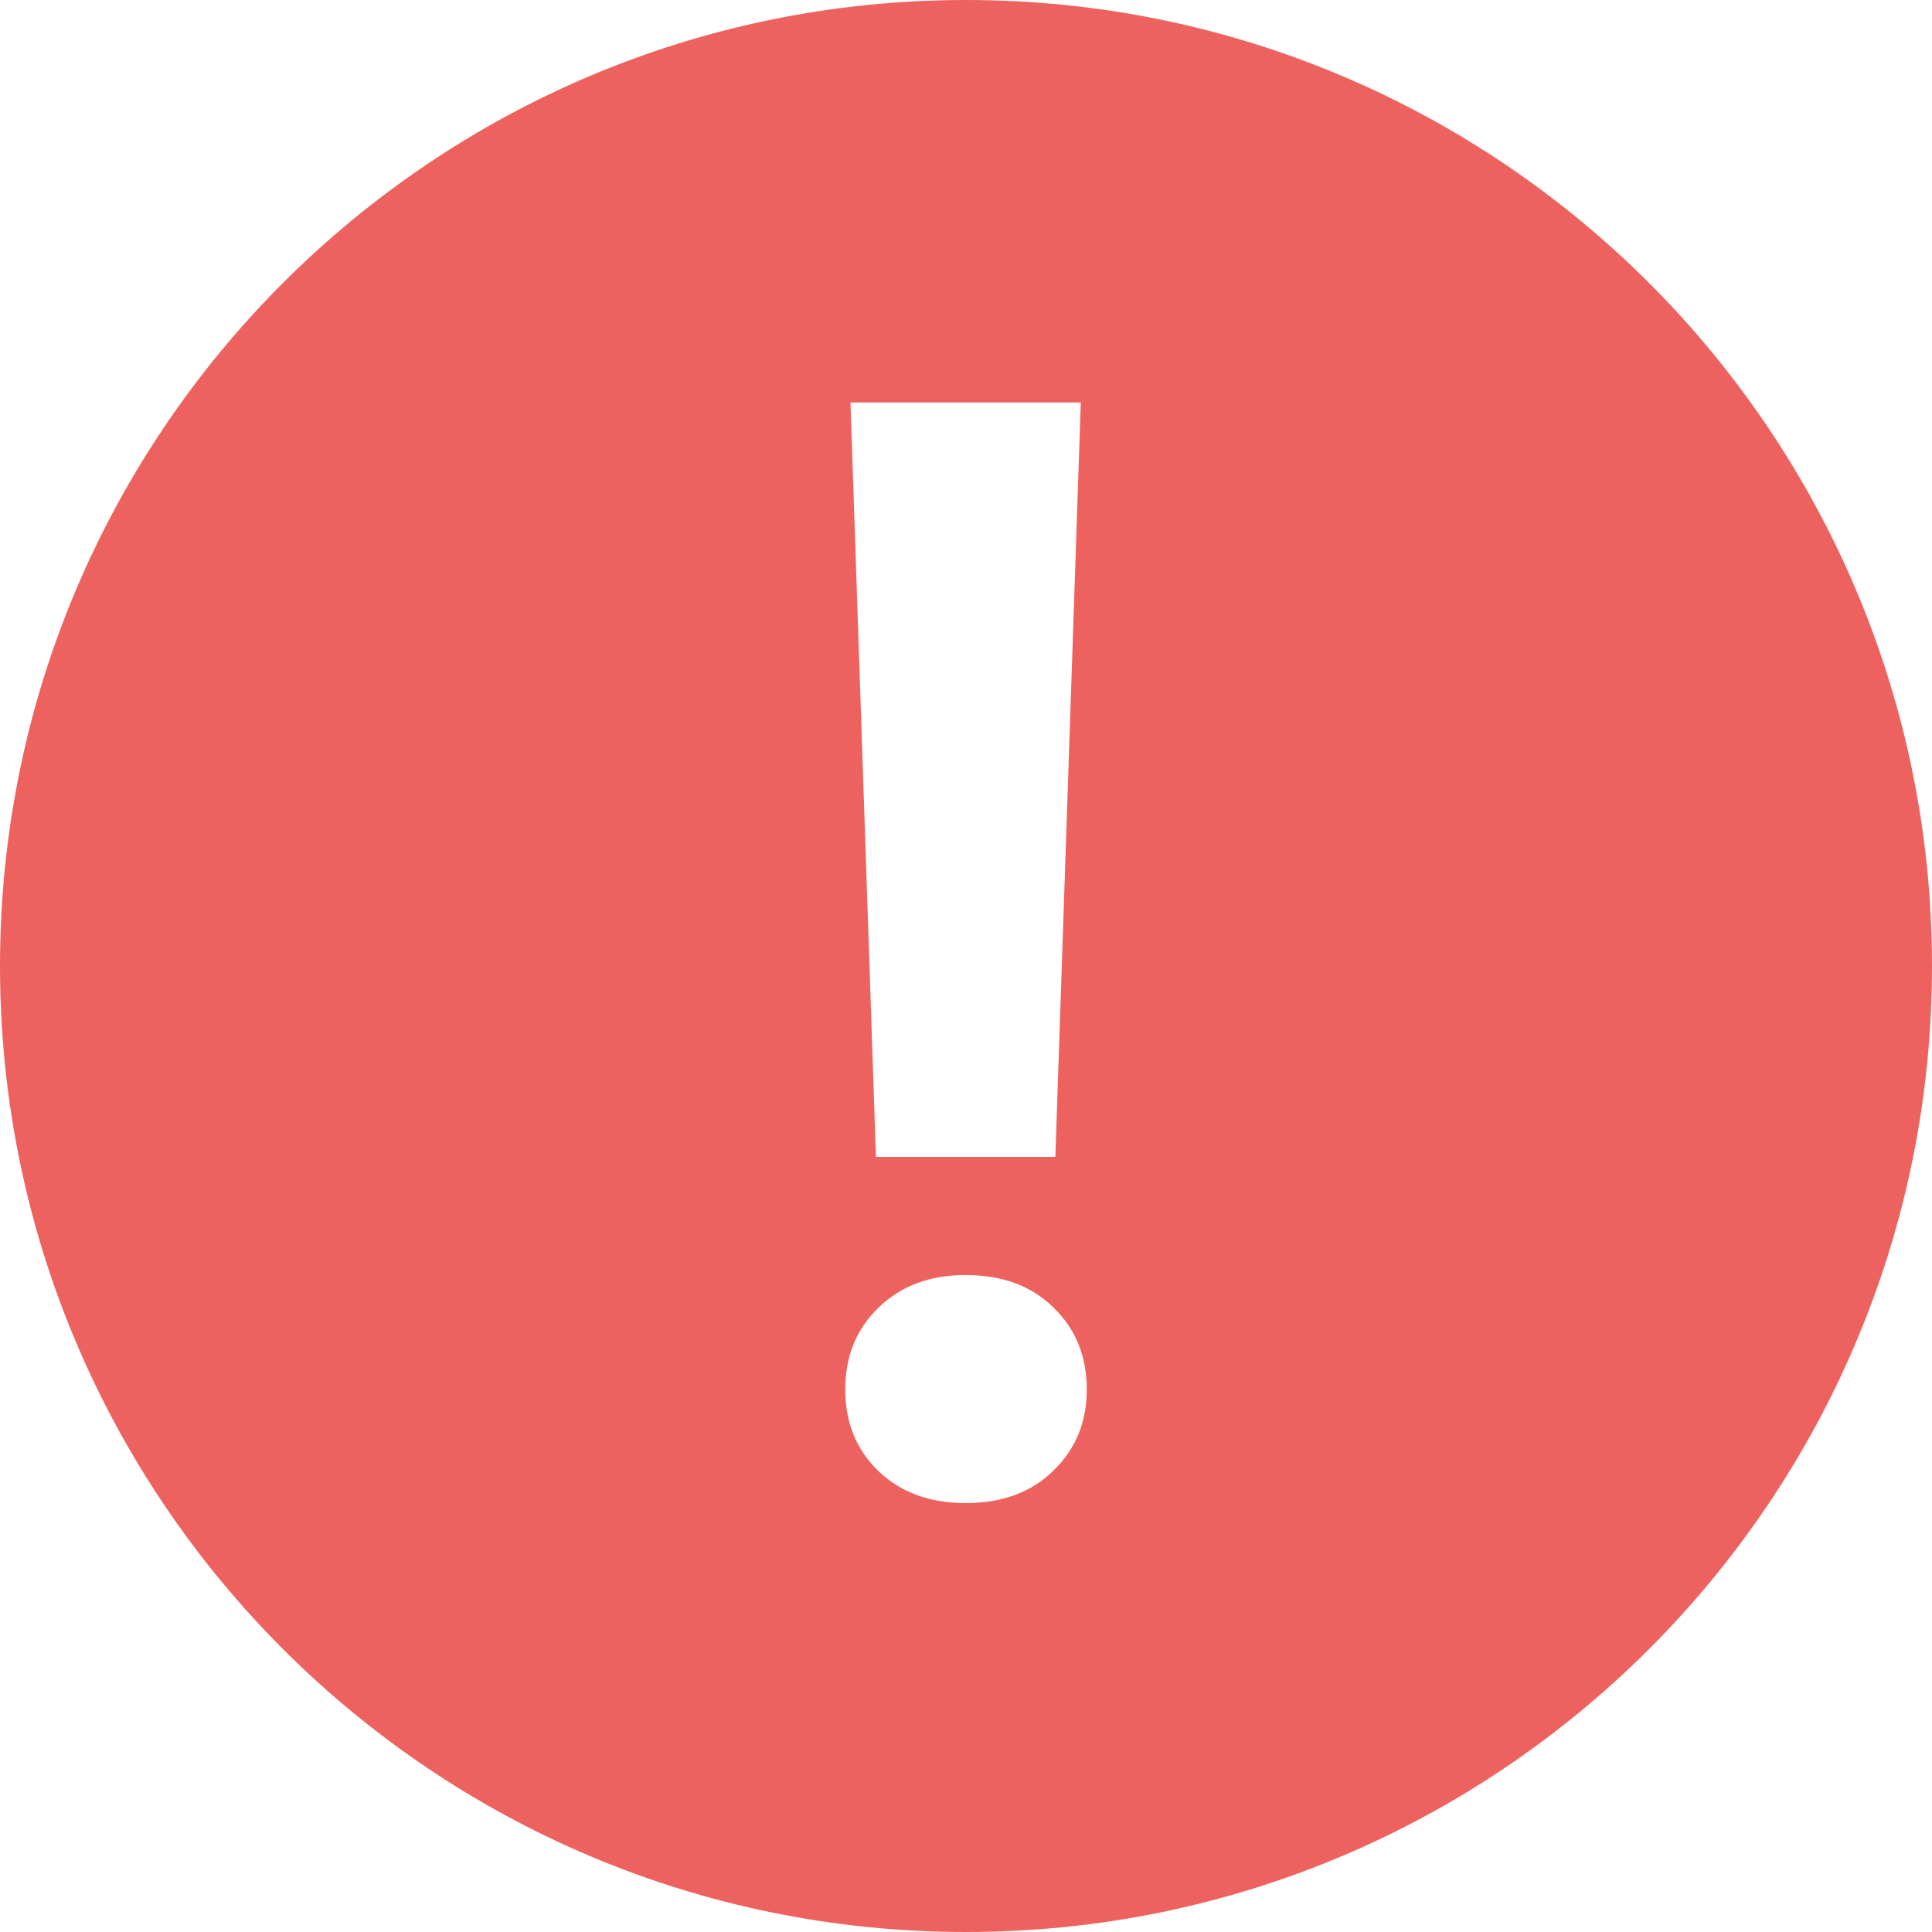<svg width="24" height="24" viewBox="0 0 24 24" fill="none" xmlns="http://www.w3.org/2000/svg">
<path fill-rule="evenodd" clip-rule="evenodd" d="M12 24C18.627 24 24 18.627 24 12C24 5.373 18.627 0 12 0C5.373 0 0 5.373 0 12C0 18.627 5.373 24 12 24ZM10.881 14.371H13.11L13.426 5H10.565L10.881 14.371ZM13.082 16.238C12.81 15.972 12.447 15.839 11.995 15.839C11.55 15.839 11.187 15.975 10.909 16.248C10.636 16.514 10.5 16.851 10.5 17.26C10.5 17.669 10.636 18.006 10.909 18.272C11.187 18.539 11.55 18.672 11.995 18.672C12.447 18.672 12.81 18.539 13.082 18.272C13.361 18.006 13.5 17.669 13.5 17.26C13.5 16.845 13.361 16.505 13.082 16.238Z" fill="#ED625E"/>
</svg>
